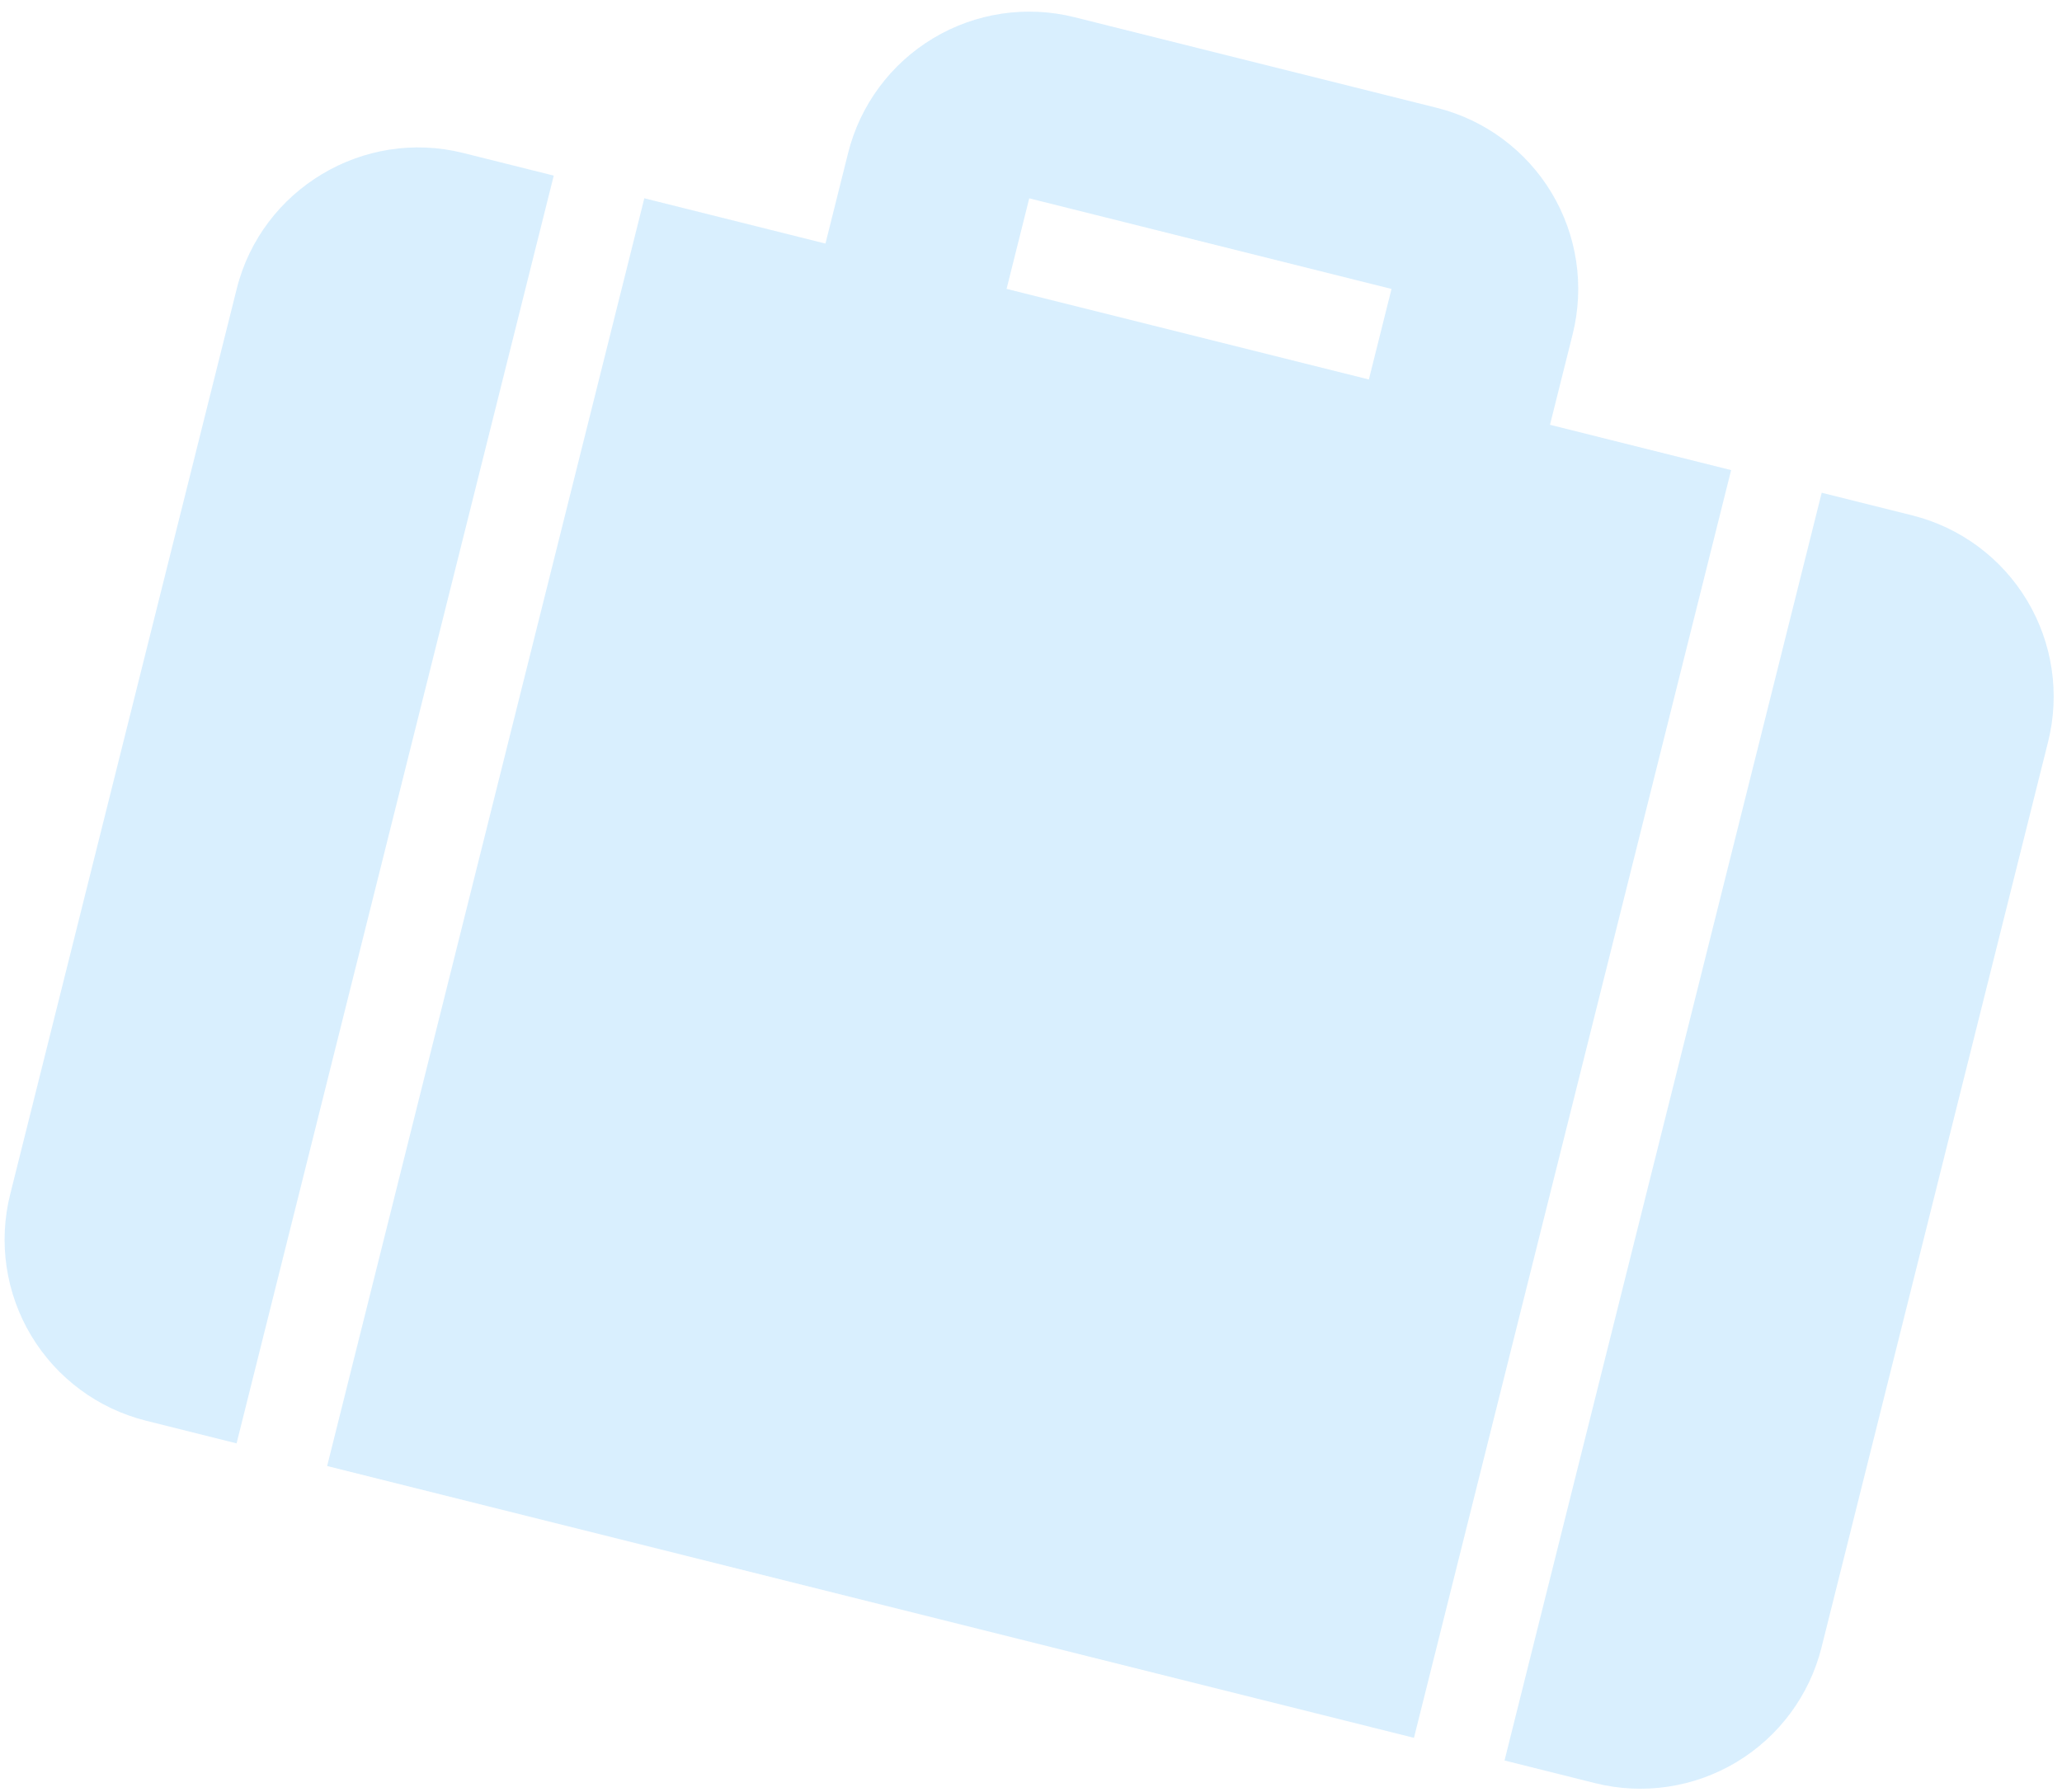 <svg width="176" height="153" viewBox="0 0 176 153" fill="none" xmlns="http://www.w3.org/2000/svg">
<path d="M132.298 36.263L147.759 40.131L120.687 148.355L27.923 125.151L54.995 16.926L70.456 20.793L72.389 13.063C73.415 8.963 76.028 5.438 79.653 3.264C83.277 1.089 87.617 0.444 91.718 1.47L122.639 9.205C126.739 10.231 130.264 12.843 132.439 16.468C134.613 20.093 135.258 24.433 134.232 28.533L132.298 36.263ZM155.489 42.065L163.22 43.998C167.32 45.024 170.845 47.637 173.019 51.261C175.194 54.886 175.839 59.226 174.813 63.327L155.476 140.63C154.45 144.73 151.837 148.255 148.213 150.429C144.588 152.604 140.248 153.249 136.147 152.223L128.417 150.289L155.489 42.065ZM47.265 14.992L20.192 123.217L12.462 121.283C8.362 120.257 4.837 117.645 2.663 114.02C0.488 110.395 -0.157 106.055 0.869 101.955L20.206 24.652C22.333 16.148 31.031 10.931 39.534 13.059L47.265 14.992ZM87.85 16.931L85.916 24.661L116.838 32.396L118.772 24.666L87.85 16.931Z" fill="#31AAFE" fill-opacity="0.18"/>
</svg>
